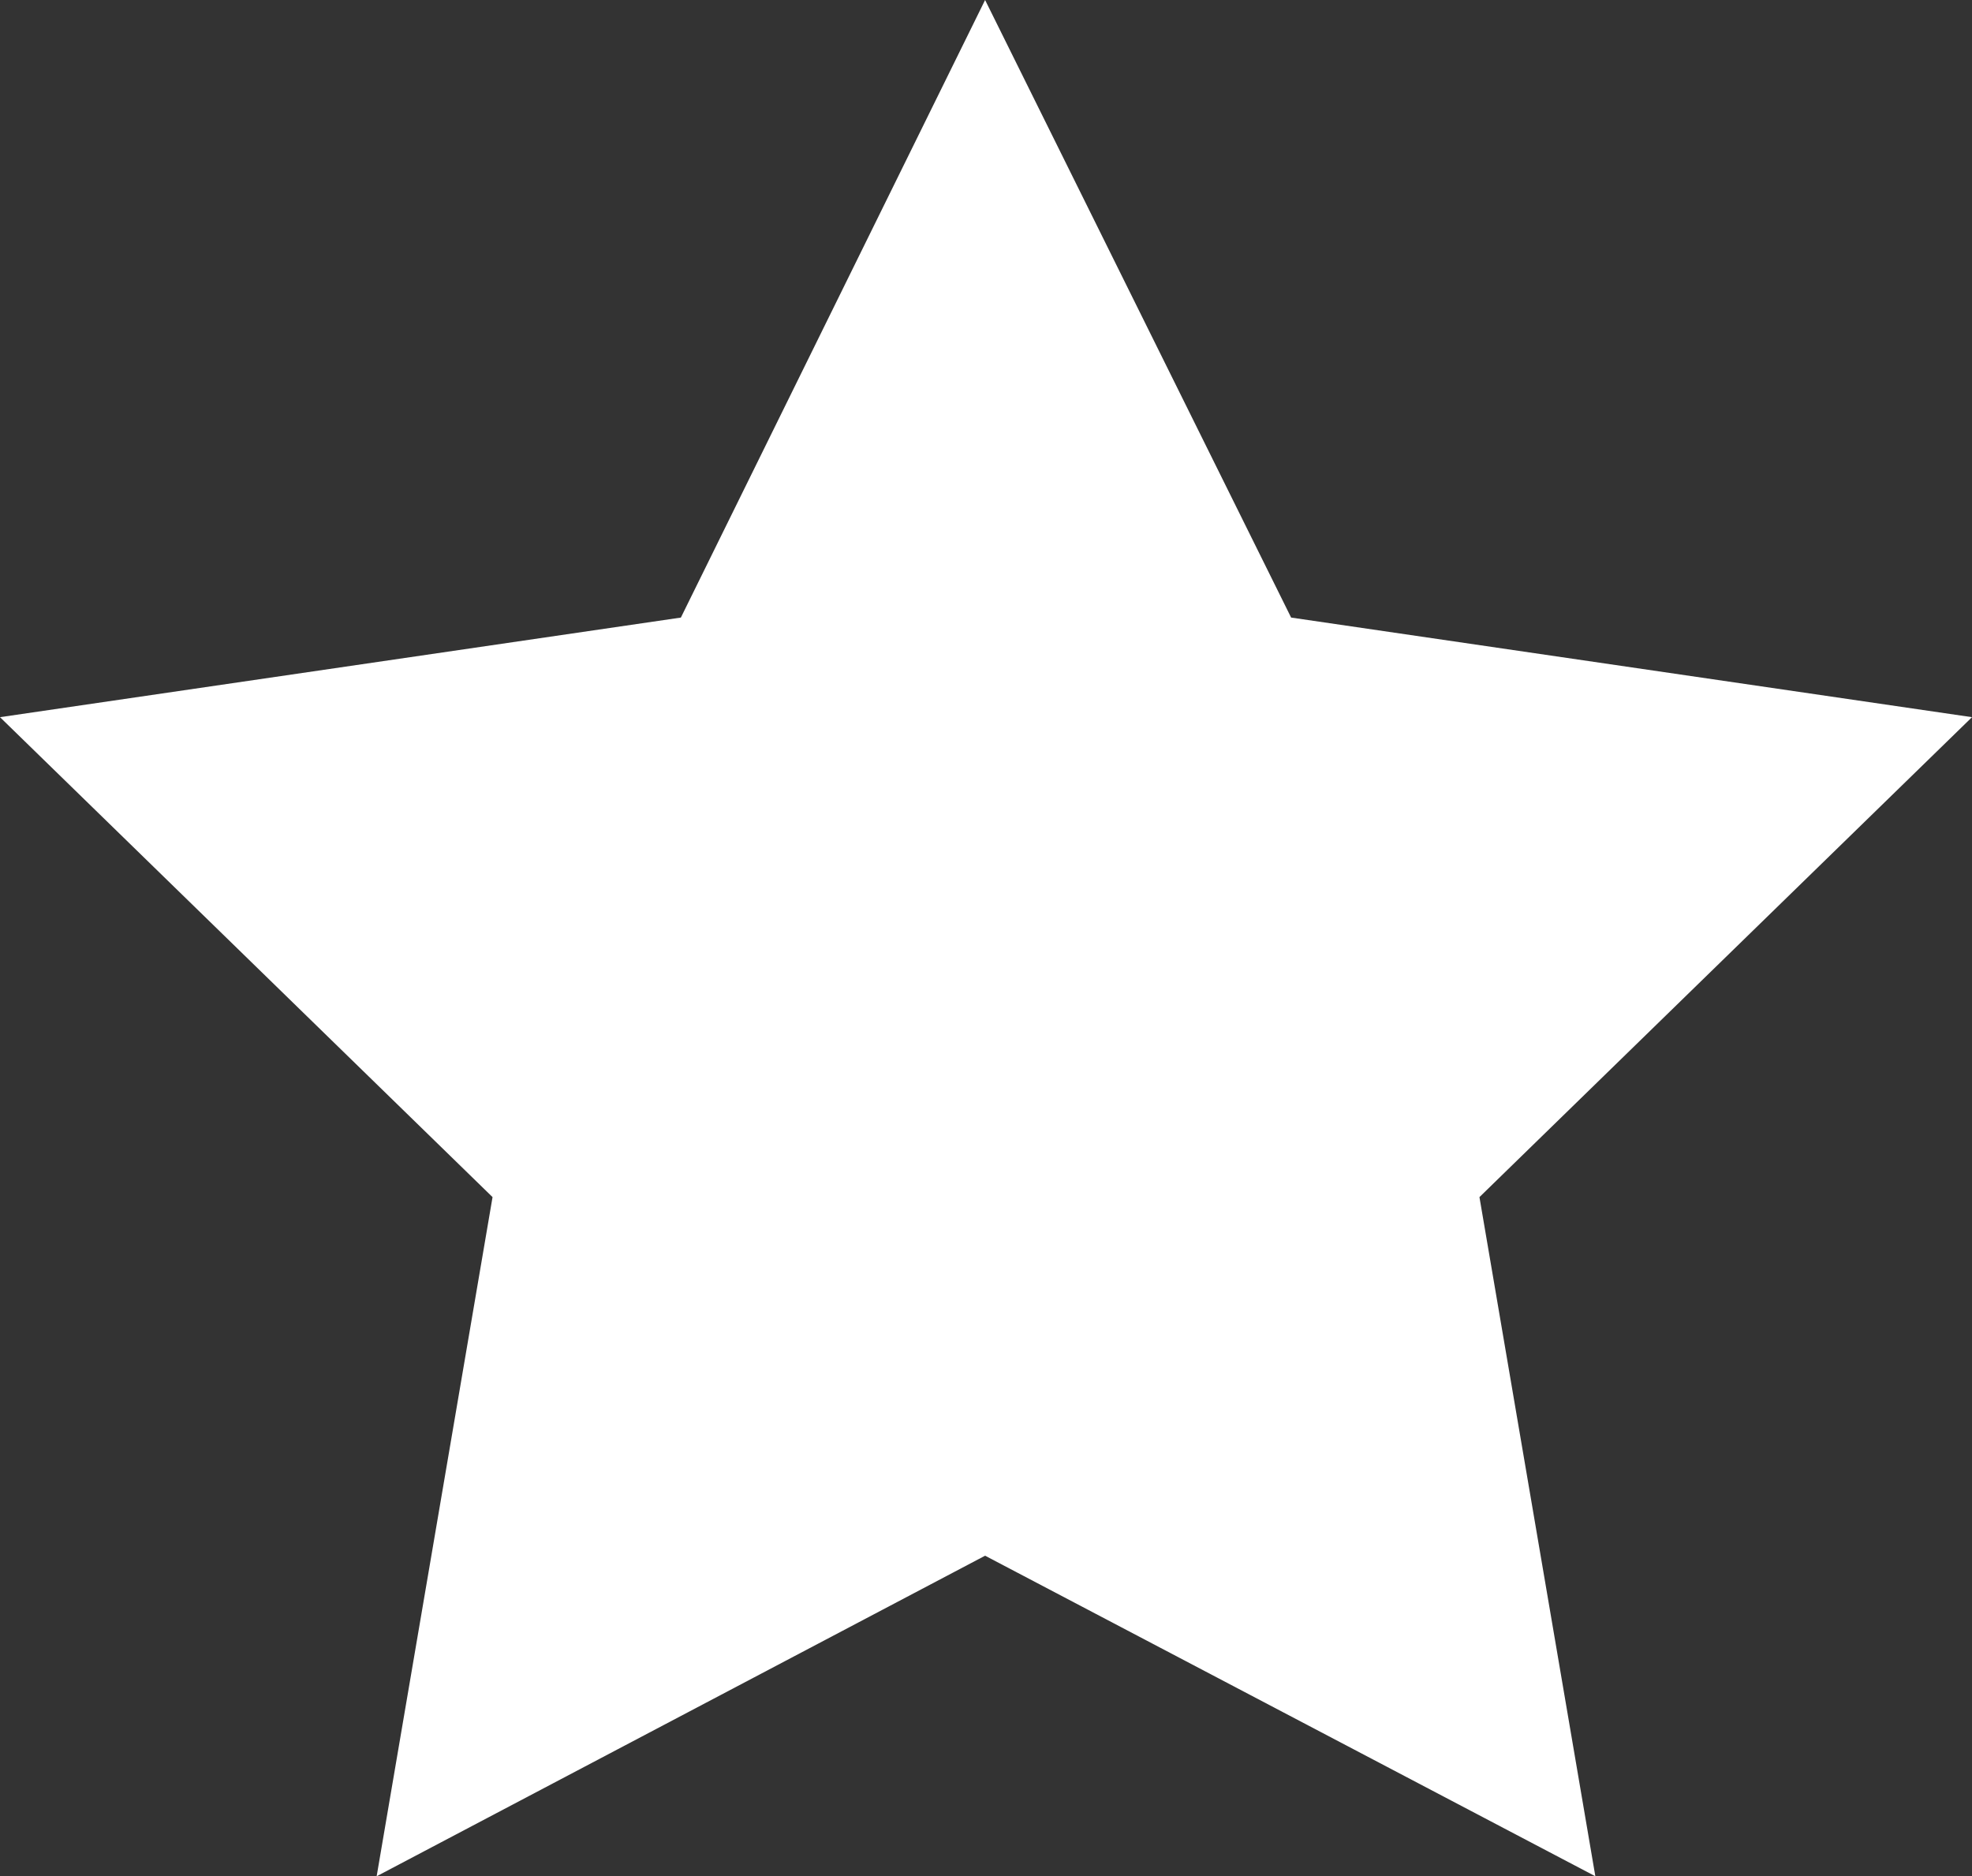 <svg xmlns="http://www.w3.org/2000/svg" width="108.9" height="103.6" viewBox="0 0 108.9 103.6"><rect x="0" y="0" width="108.9" height="103.6" fill="#333333" stroke="none"/><defs><style>.cls-1{fill:#ffffff;}</style></defs><title>star_0</title><g id="Layer_2" data-name="Layer 2"><g id="Layer_1-2" data-name="Layer 1"><polygon class="cls-1" points="108.9 39.6 71.3 34.1 54.4 0 37.6 34.1 0 39.6 27.2 66.1 20.8 103.6 54.4 85.9 88.1 103.6 81.7 66.1 108.9 39.6"/></g></g></svg>
